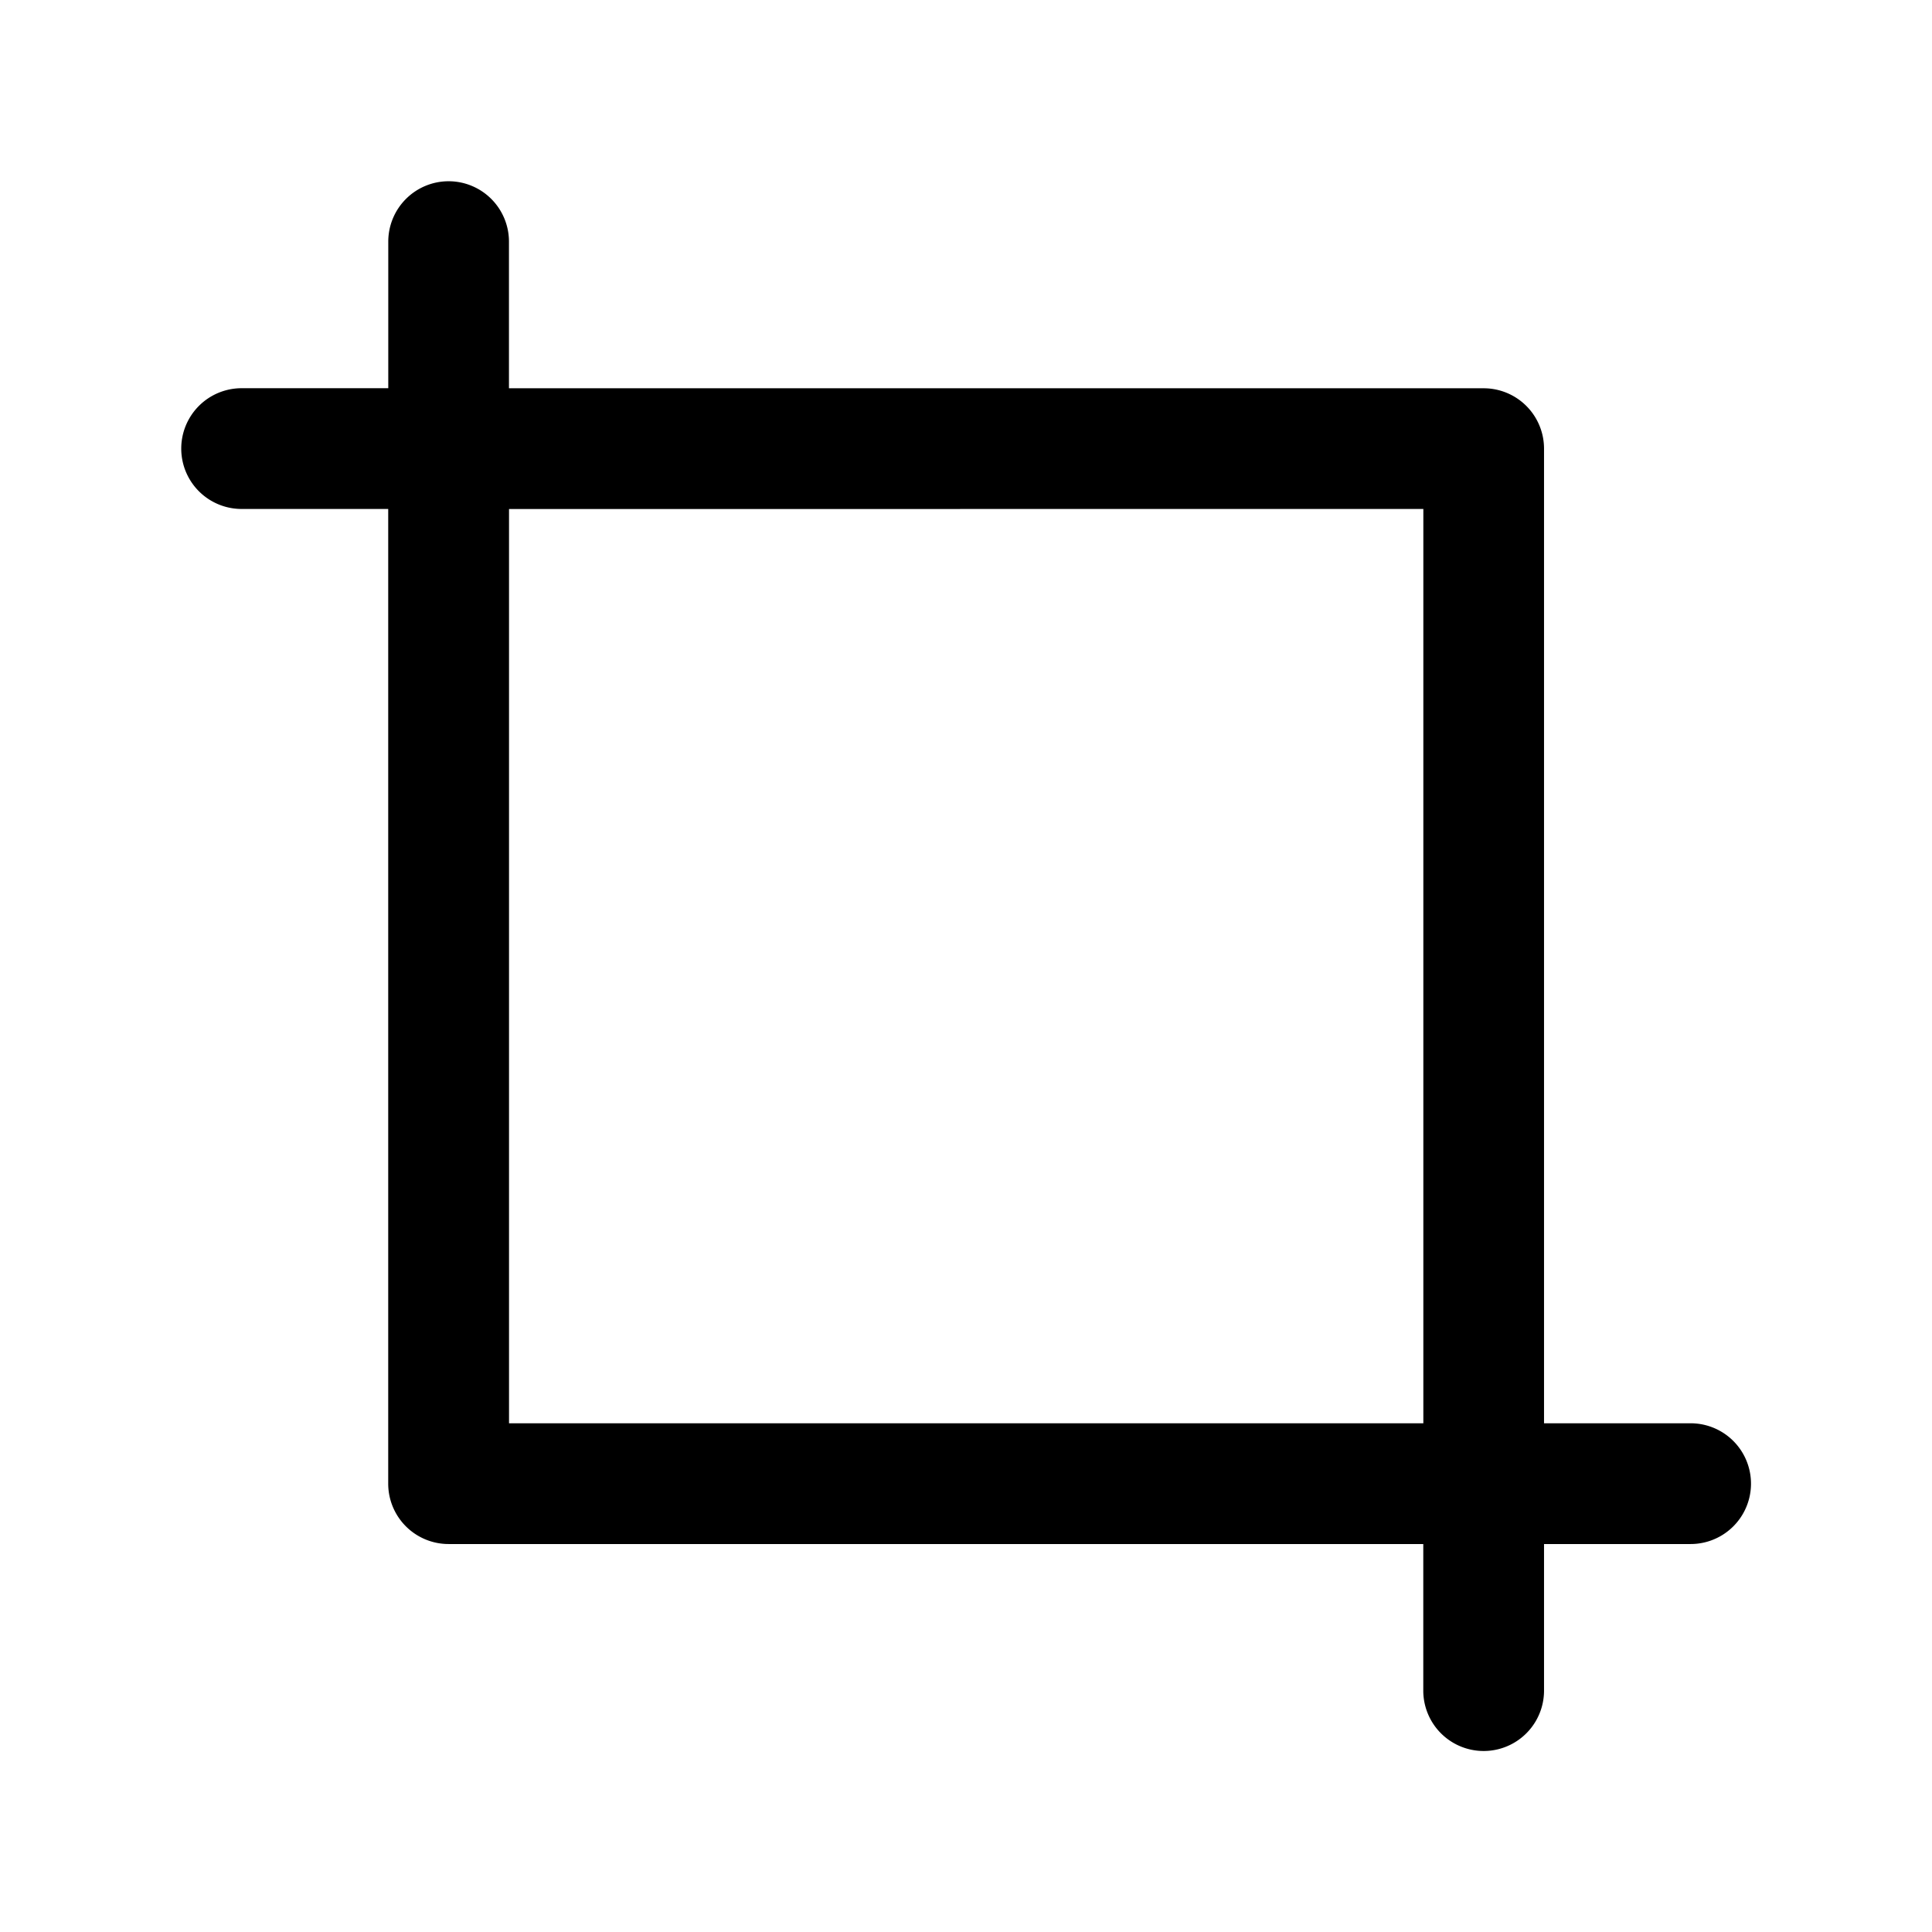 <svg xmlns="http://www.w3.org/2000/svg" width="32" height="32" fill="none" class="persona-icon" viewBox="0 0 32 32"><path fill="currentColor" fill-rule="evenodd" d="M7.43 3.002a1 1 0 0 1 1 1v2.429h16.144a1 1 0 0 1 1 1v16.143h2.428a1 1 0 0 1 0 2h-2.428v2.428a1 1 0 1 1-2 0v-2.428H7.43a1 1 0 0 1-1-1V8.43H4.002a1 1 0 1 1 0-2h2.429V4.002a1 1 0 0 1 1-1m1 5.429v15.143h15.144V8.43z" clip-rule="evenodd"/></svg>